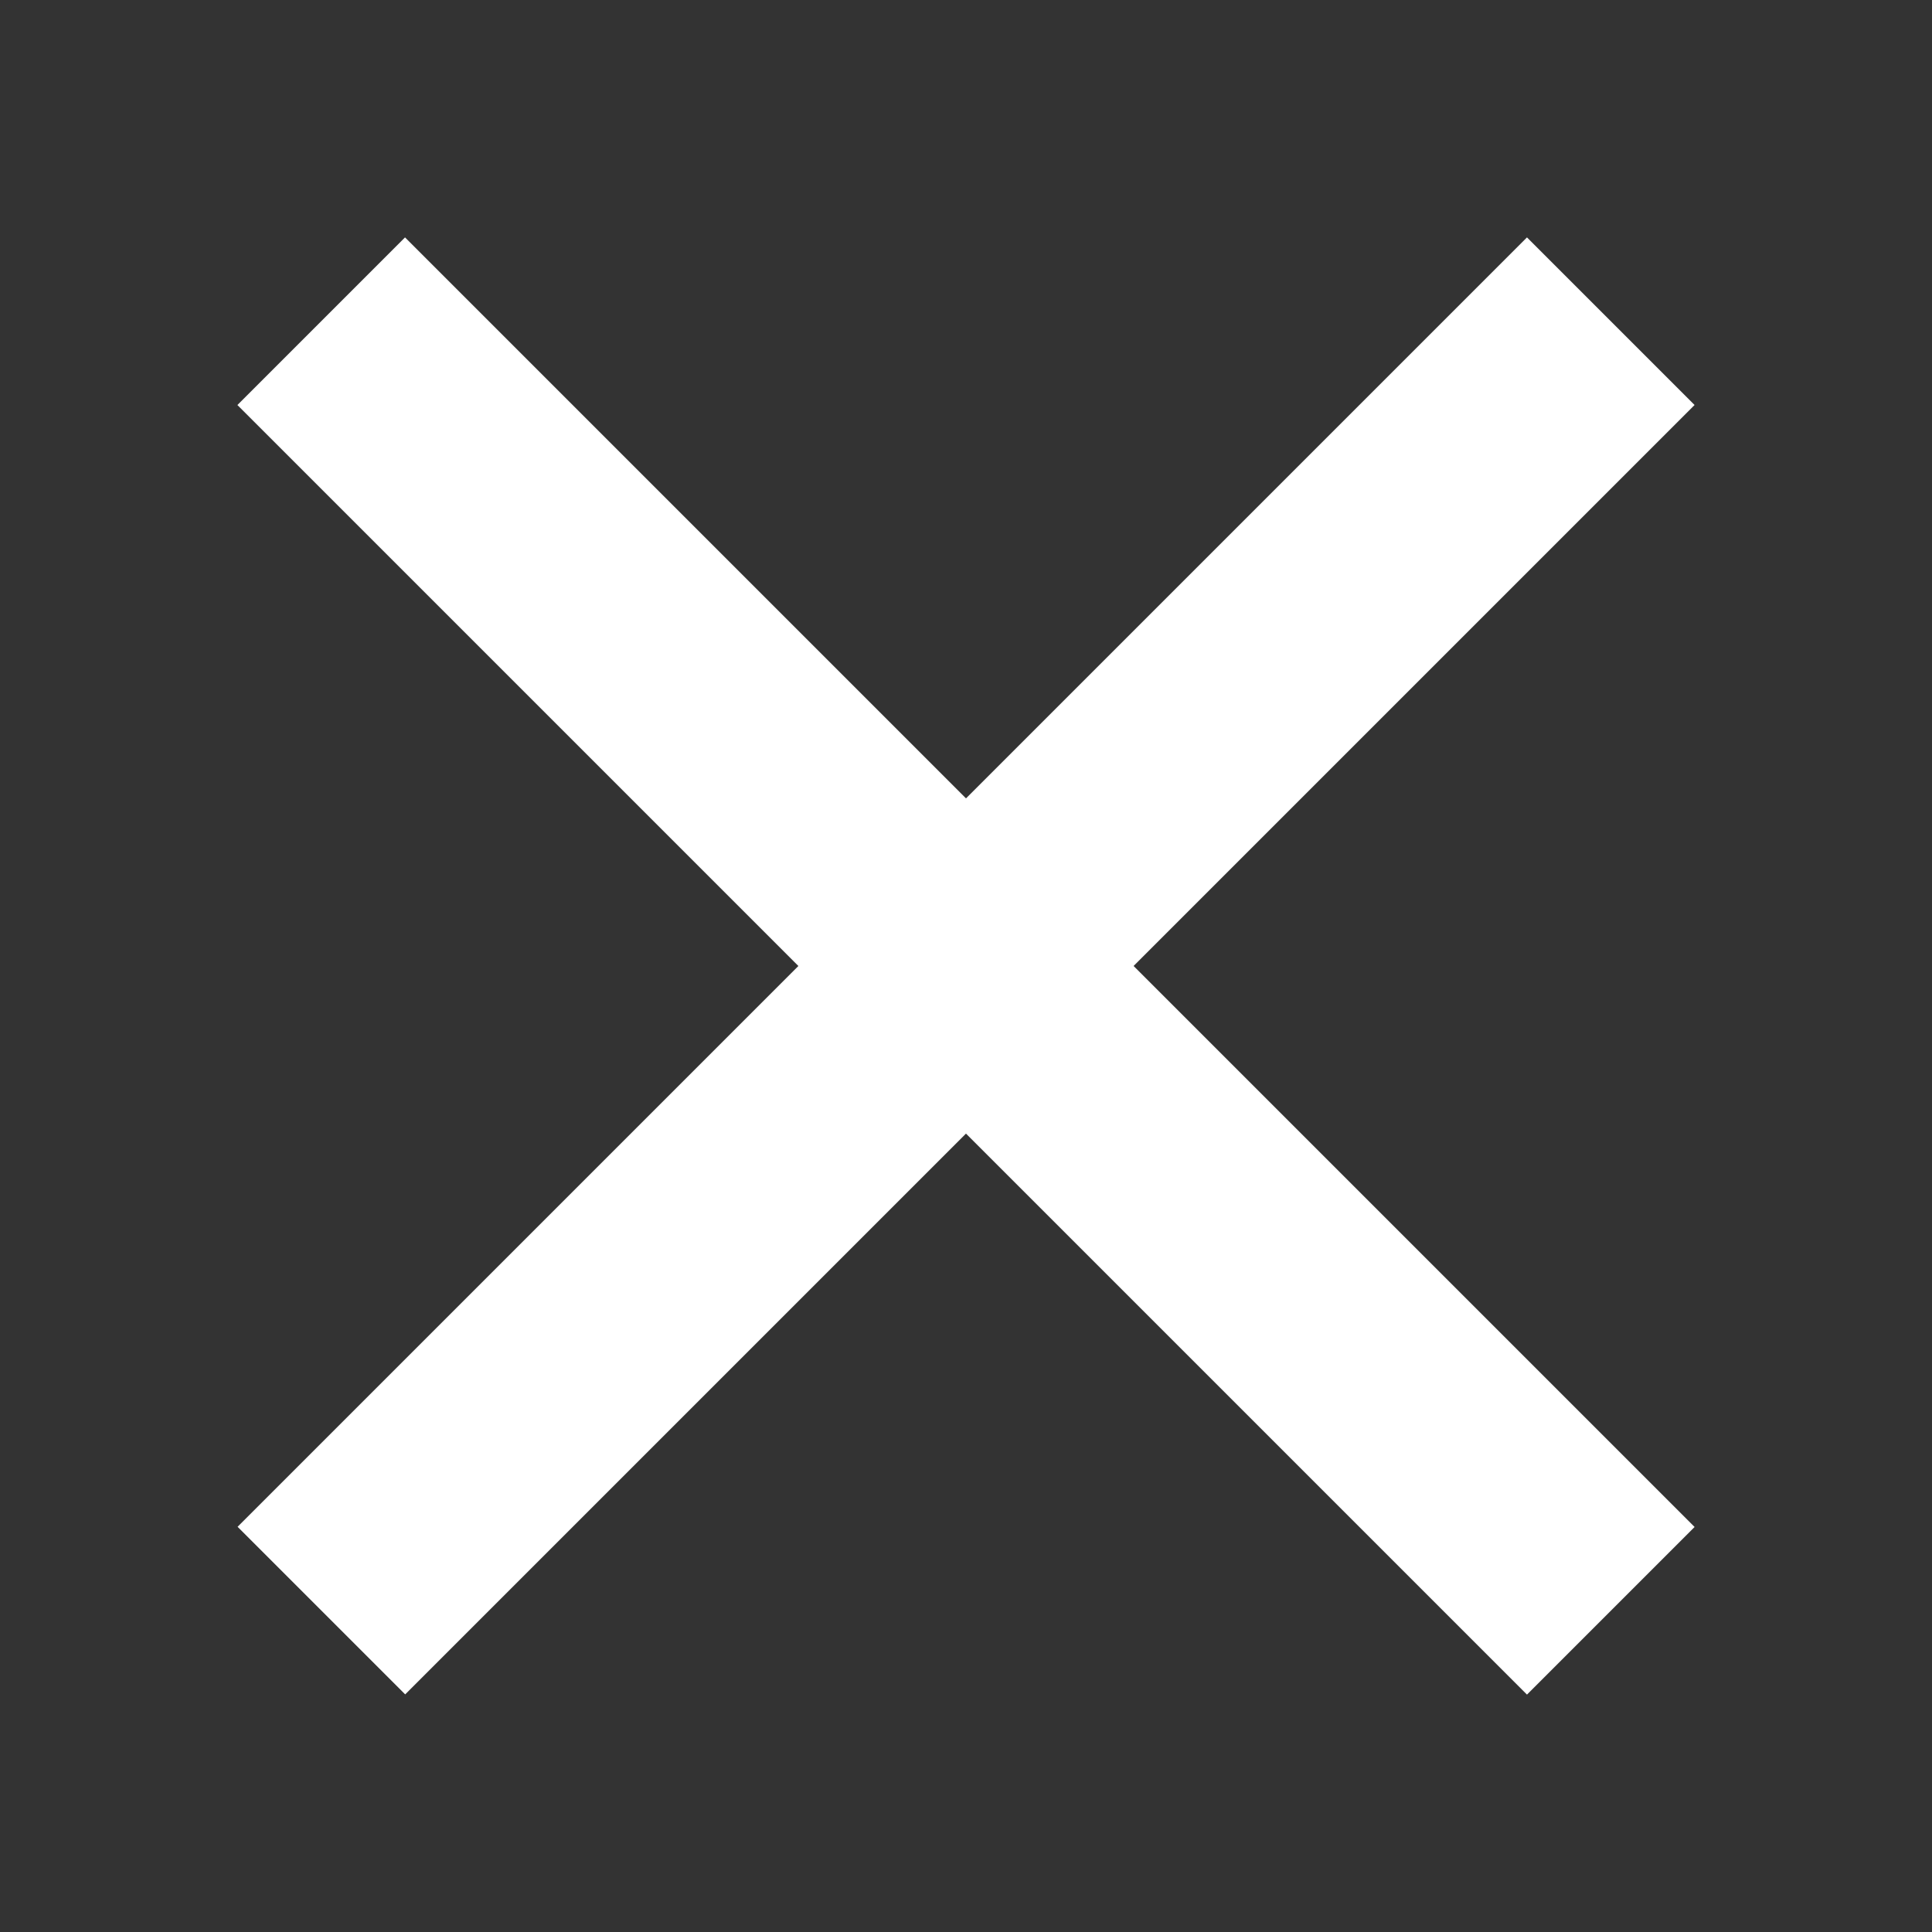 <svg width="326" height="326" viewBox="0 0 326 326" fill="none" xmlns="http://www.w3.org/2000/svg">
<rect x="0" y="0" width="326" height="326" fill="#333333" stroke="none"/>
<rect x="68.343" y="40.058" width="307.733" height="40" transform="rotate(45 68.343 40.058)" fill="white"/>
<rect width="307.733" height="40" transform="matrix(-0.707 0.707 0.707 0.707 257.657 40.058)" fill="white"/>
</svg>
